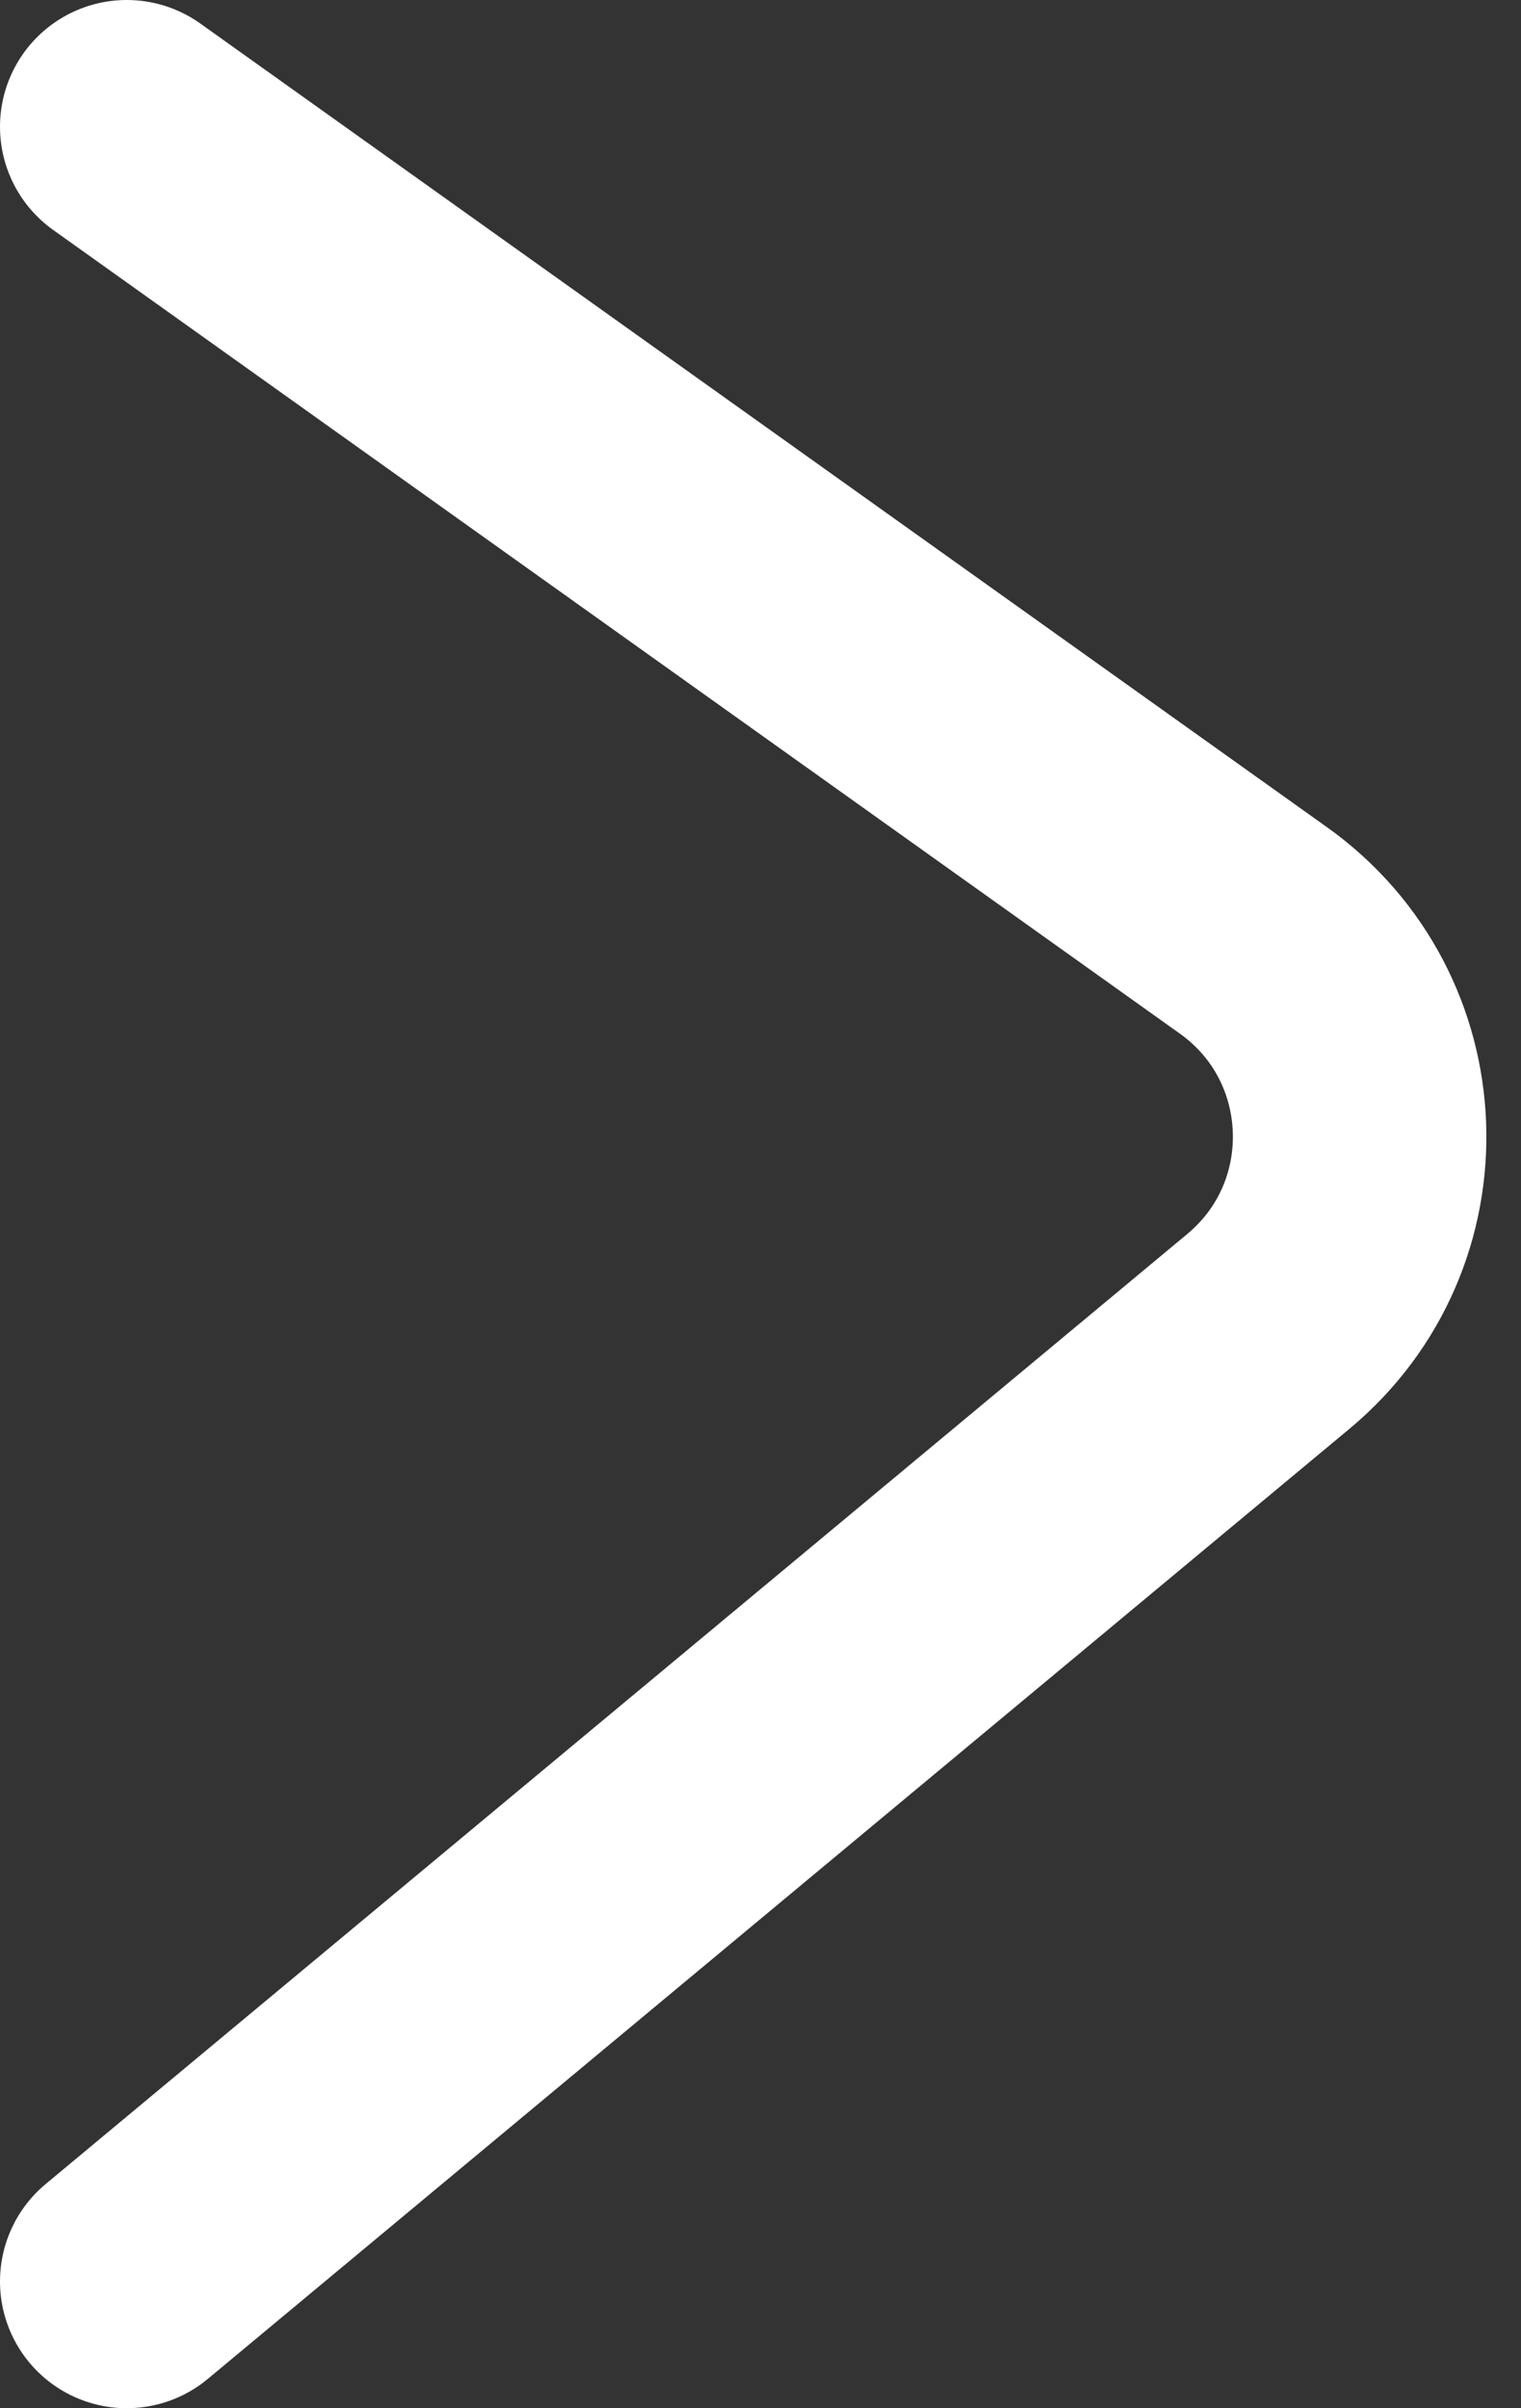 <svg width="12" height="19" viewBox="0 0 12 19" fill="none" xmlns="http://www.w3.org/2000/svg">
<rect x="0" y="0" width="12" height="19" fill="#333333" stroke="none"/>
<path d="M1 1L9.888 7.34C10.956 8.101 11.014 9.667 10.006 10.505L1 18" stroke="white" stroke-width="2" stroke-linecap="round" stroke-linejoin="round"/>
</svg>
